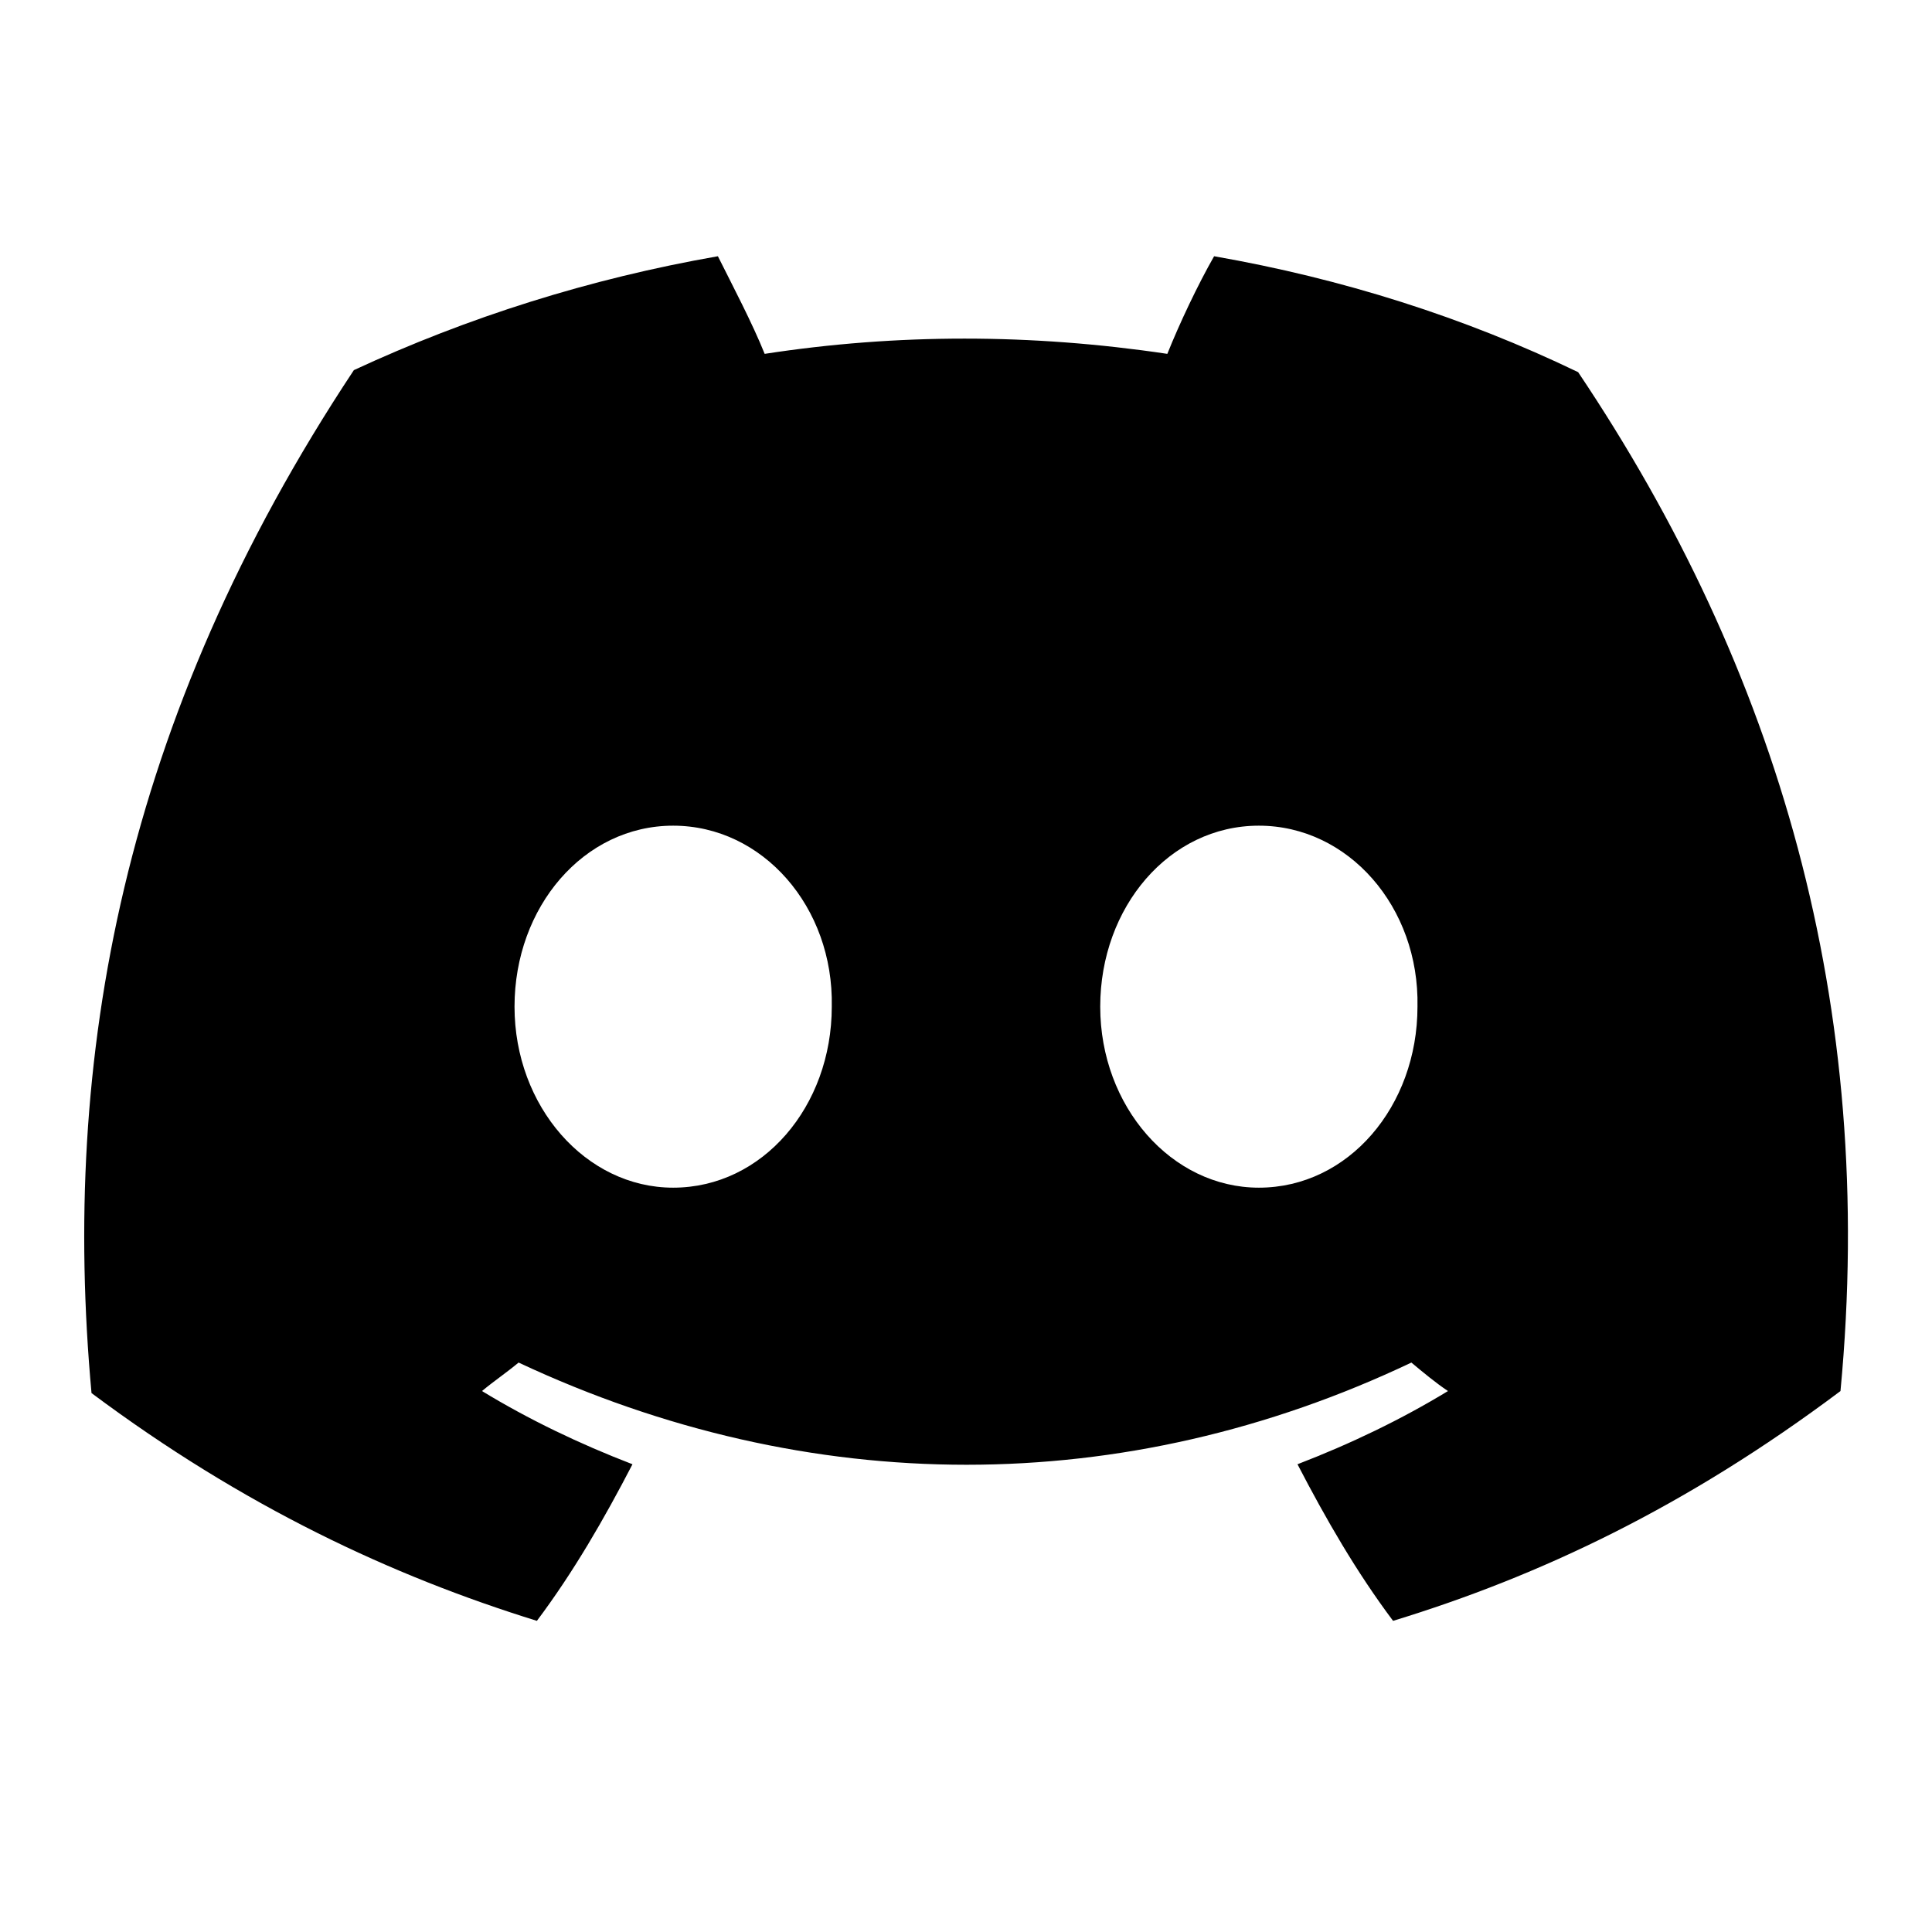 <?xml version="1.0" encoding="utf-8"?>
<!-- Generator: Adobe Illustrator 27.1.1, SVG Export Plug-In . SVG Version: 6.00 Build 0)  -->
<svg version="1.1" id="Layer_1" xmlns="http://www.w3.org/2000/svg" xmlns:xlink="http://www.w3.org/1999/xlink" x="0px" y="0px"
	 viewBox="0 0 95 95" style="enable-background:new 0 0 95 95;" xml:space="preserve">
<g>
	<path d="M77.6,18.3C72,15.6,66,13.7,59.7,12.6c-0.8,1.4-1.7,3.3-2.3,4.8c-6.7-1-13.3-1-19.8,0C37,15.9,36,14,35.3,12.6
		c-6.3,1.1-12.3,3-17.9,5.6C6,35.4,3,52.1,4.5,68.5c7.5,5.6,14.8,9,21.9,11.2c1.8-2.4,3.3-5,4.7-7.7c-2.6-1-5.1-2.2-7.4-3.6
		c0.6-0.5,1.2-0.9,1.8-1.4c14.3,6.7,29.8,6.7,43.9,0c0.6,0.5,1.2,1,1.8,1.4c-2.3,1.4-4.8,2.6-7.4,3.6c1.4,2.7,2.9,5.3,4.7,7.7
		c7.2-2.2,14.4-5.6,22-11.3C92.3,49.4,87.4,32.9,77.6,18.3z M33.1,58.4c-4.3,0-7.8-4-7.8-8.9s3.4-8.9,7.8-8.9c4.4,0,7.9,4,7.8,8.9
		C40.9,54.4,37.5,58.4,33.1,58.4z M61.9,58.4c-4.3,0-7.8-4-7.8-8.9s3.4-8.9,7.8-8.9c4.4,0,7.9,4,7.8,8.9
		C69.7,54.4,66.3,58.4,61.9,58.4z"/>
</g>
</svg>
